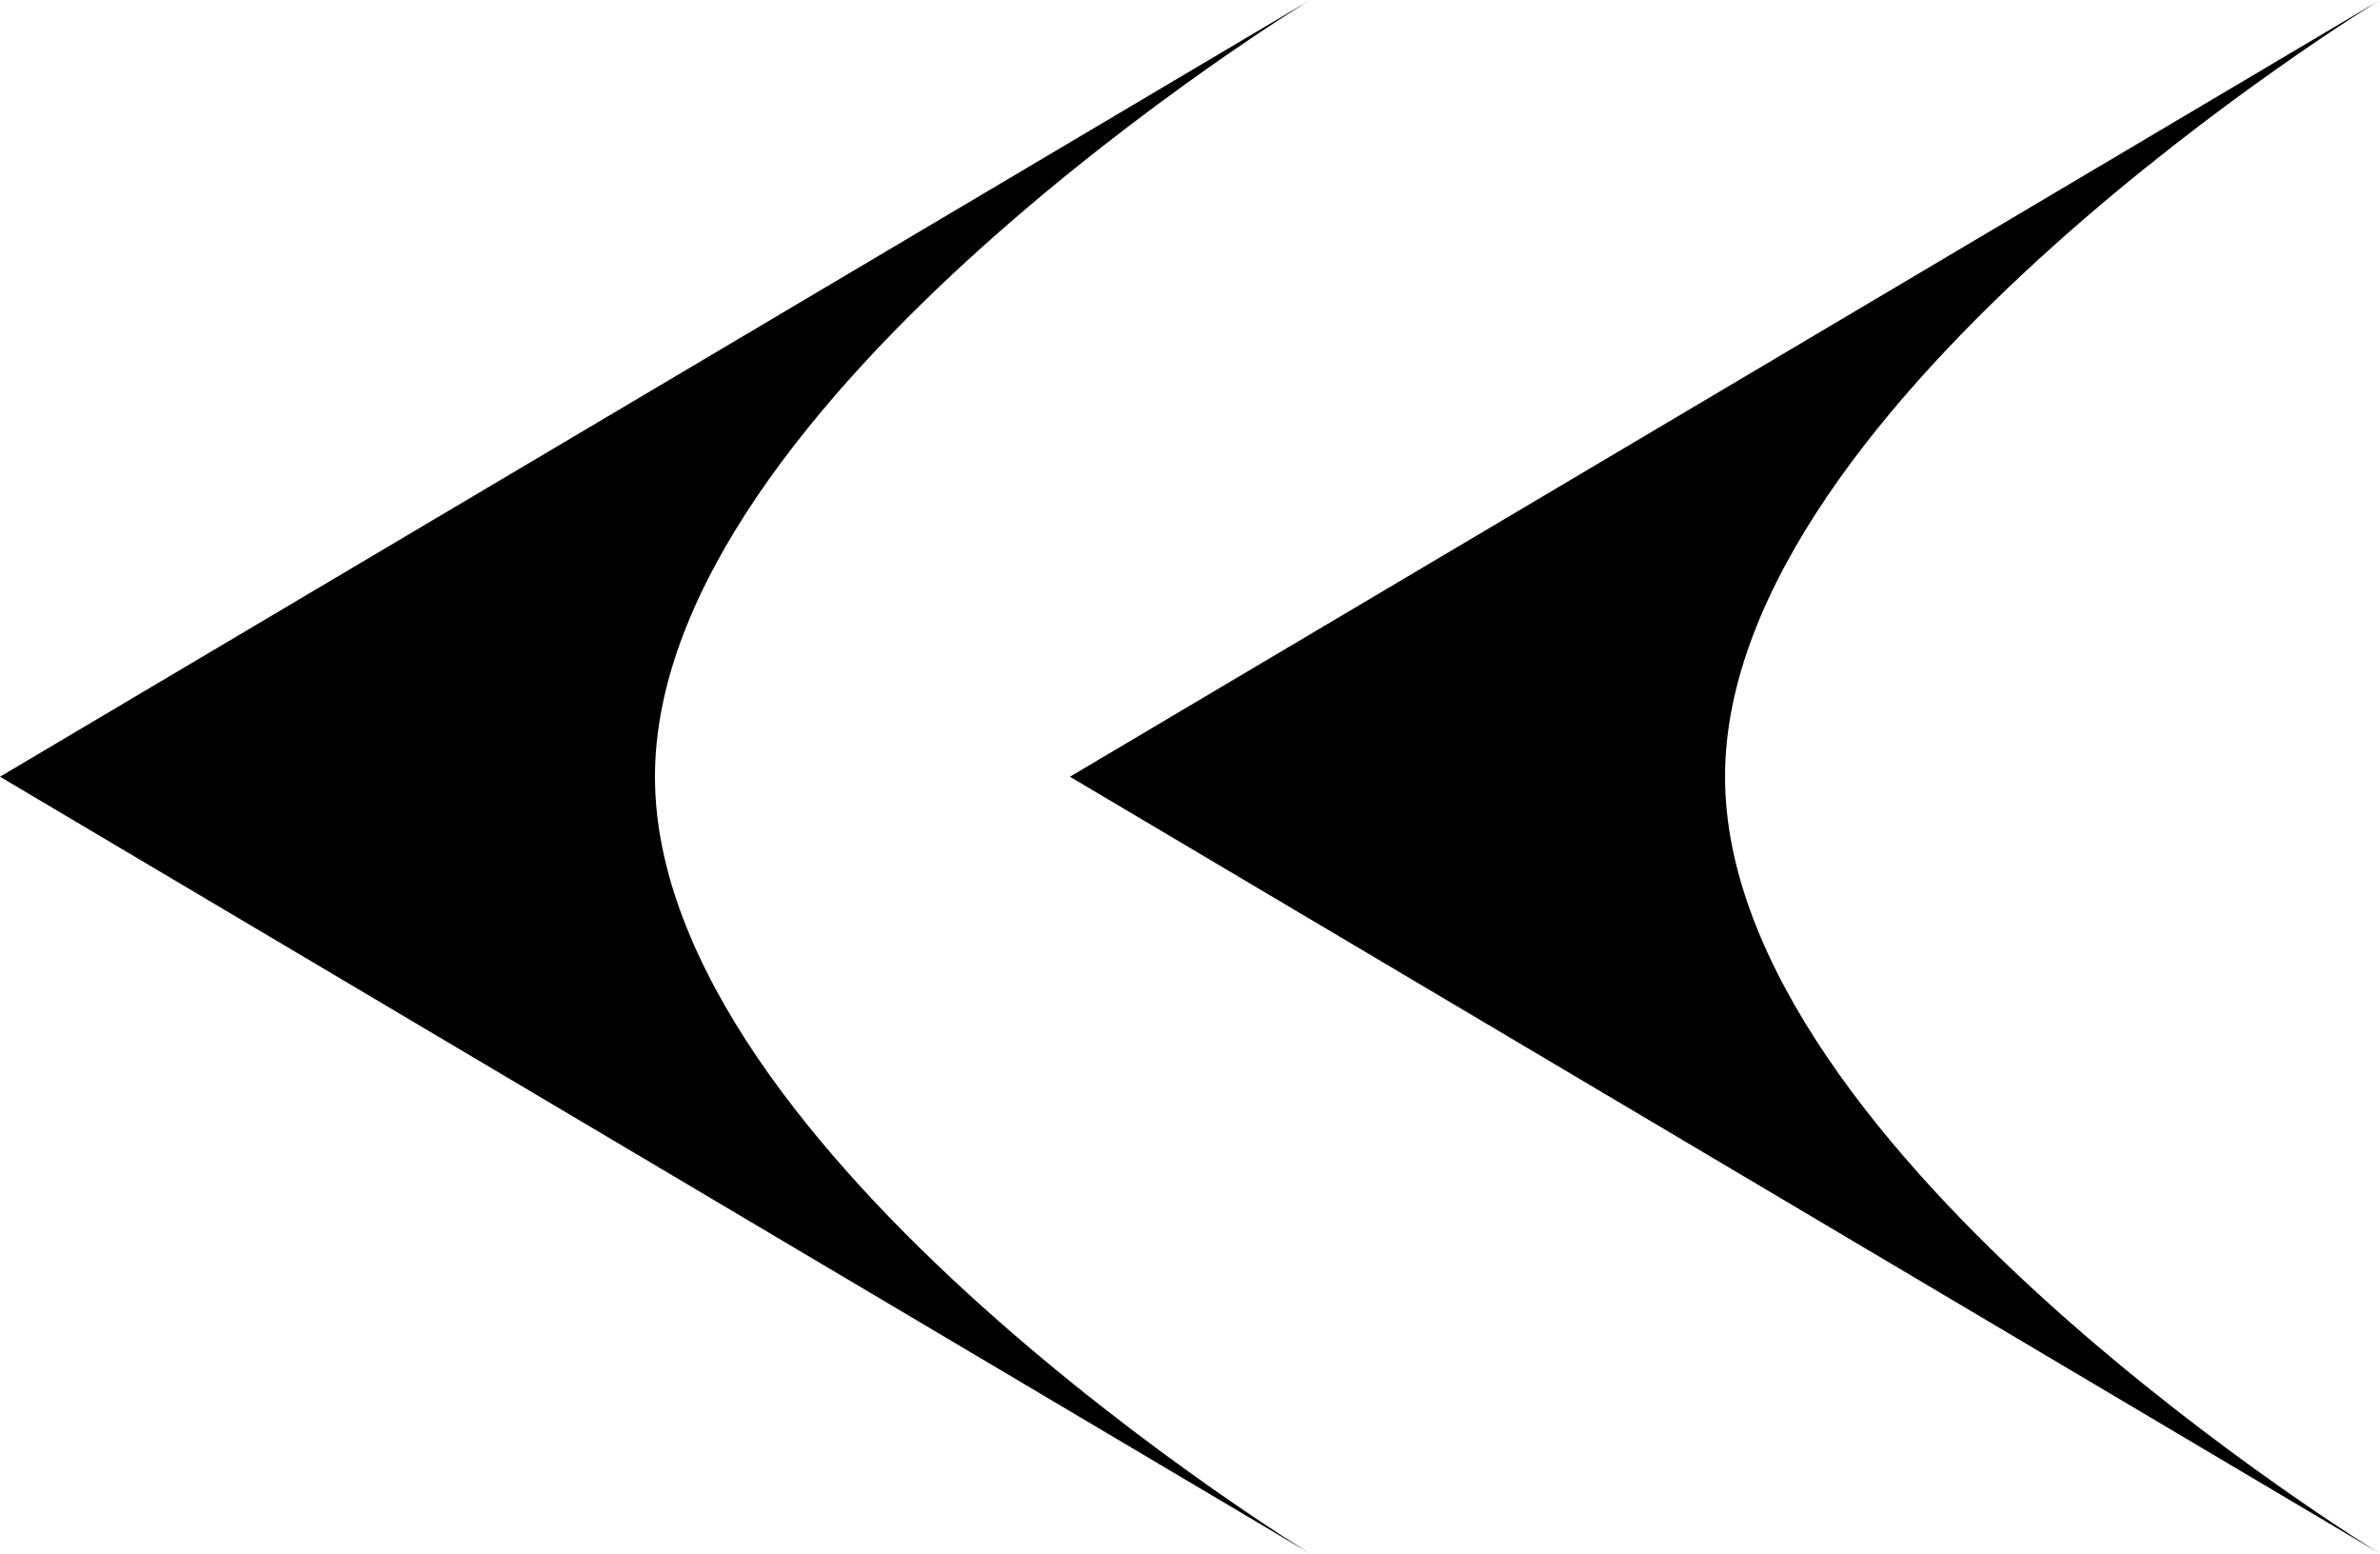 <svg id="start_mark" xmlns="http://www.w3.org/2000/svg" width="17.206" height="11.229" viewBox="0 0 17.206 11.229">
  <path id="パス_4163" data-name="パス 4163" d="M907.353,268.921s4.735-2.884,4.735-5.614-4.735-5.615-4.735-5.615l9.471,5.615Z" transform="translate(924.559 268.921) rotate(180)"/>
  <path id="パス_4164" data-name="パス 4164" d="M915.088,268.921s4.736-2.884,4.736-5.614-4.736-5.615-4.736-5.615l9.471,5.615Z" transform="translate(924.559 268.921) rotate(180)"/>
</svg>
